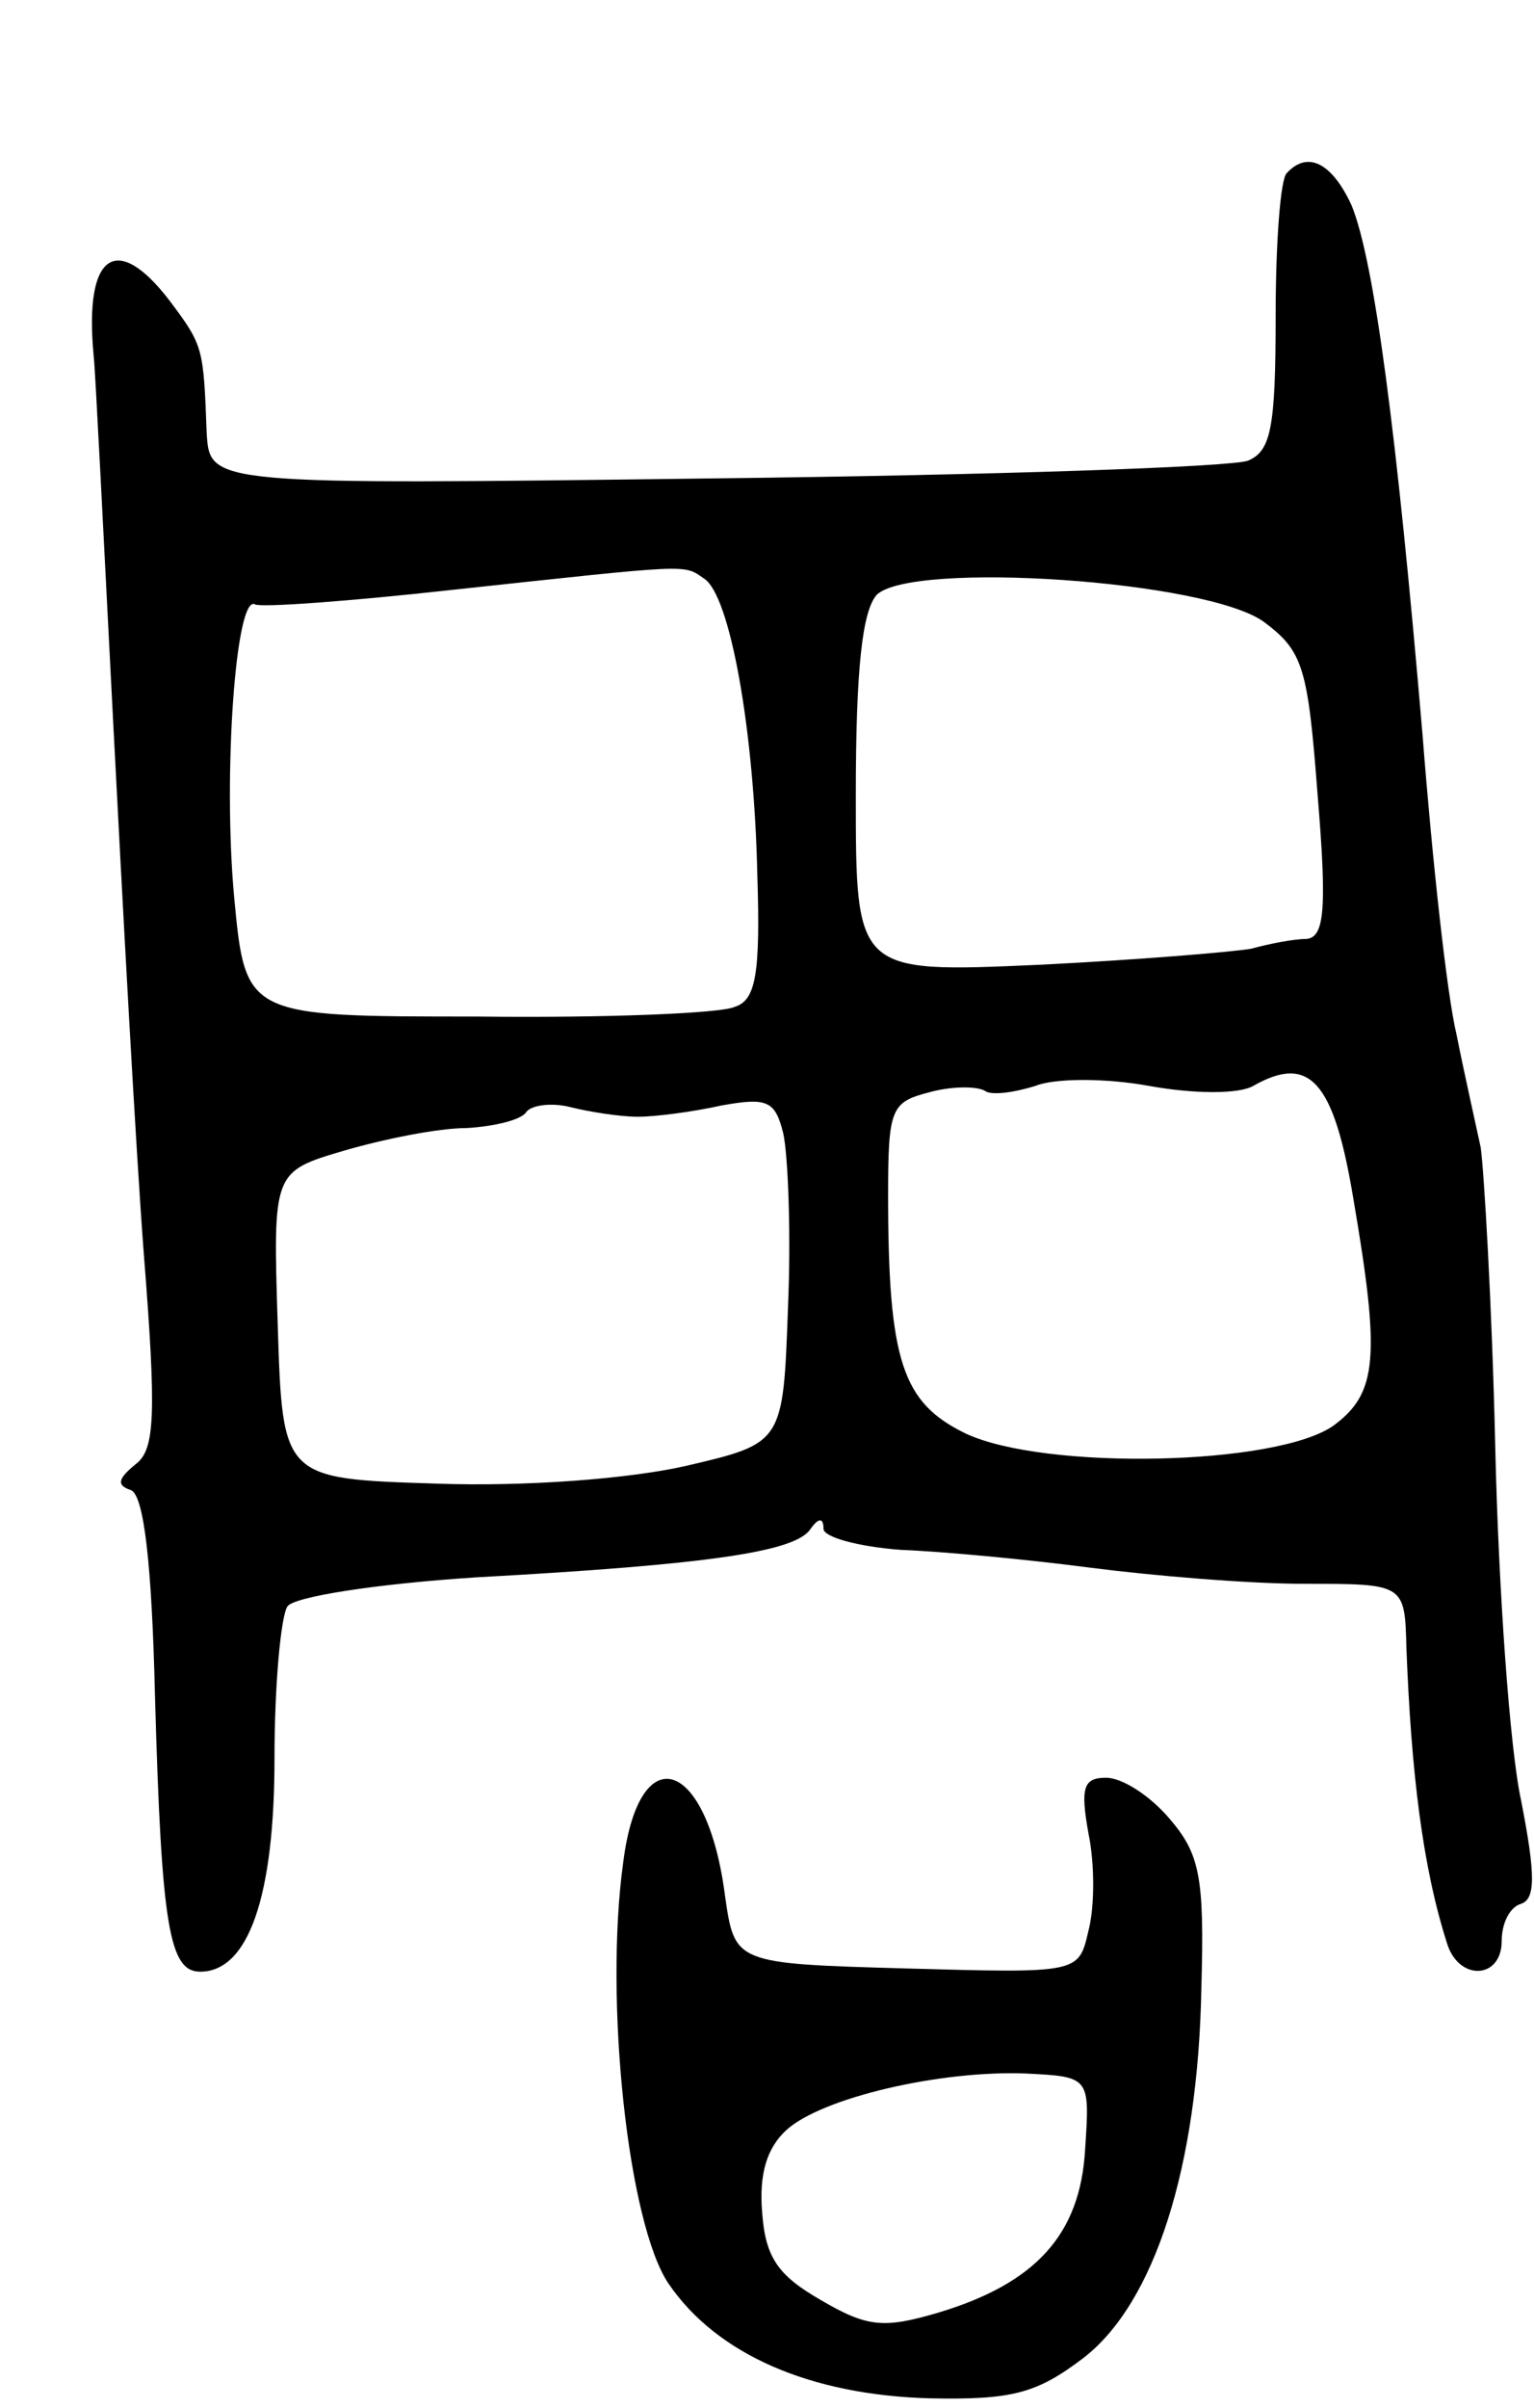 <svg version="1.0" xmlns="http://www.w3.org/2000/svg"
 width="95pt" height="149pt" viewBox="0 0 95 149"
 preserveAspectRatio="xMidYMid meet">
<g transform="translate(0,149) scale(0.1,-0.1)"
fill="#000000" stroke="none">
<path d="M797 1383 c-4 -3 -7 -43 -7 -89 0 -69 -3 -83 -17 -89 -10 -4 -159 -9
-330 -11 -313 -4 -313 -4 -315 28 -2 53 -2 54 -23 82 -33 43 -53 29 -47 -34 1
-8 6 -109 12 -225 6 -116 14 -264 19 -330 8 -101 7 -122 -5 -131 -11 -9 -12
-13 -3 -16 8 -3 13 -44 15 -128 4 -143 9 -170 28 -170 30 0 46 47 46 132 0 46
4 88 8 94 4 6 55 14 117 18 146 8 198 16 207 30 5 7 8 7 8 0 0 -5 21 -11 48
-13 26 -1 79 -6 117 -11 39 -5 98 -10 133 -10 62 0 62 0 63 -40 3 -77 10 -135
25 -182 7 -24 34 -23 34 1 0 11 5 21 12 23 9 3 9 18 0 64 -7 32 -14 131 -16
219 -2 88 -7 171 -9 185 -3 14 -10 45 -15 70 -6 25 -15 108 -21 185 -16 188
-30 294 -44 328 -12 26 -27 34 -40 20z m-361 -251 c16 -10 31 -93 33 -183 2
-62 -1 -78 -14 -82 -8 -4 -80 -7 -160 -6 -143 0 -143 0 -150 74 -7 76 1 188
13 181 4 -2 59 2 122 9 149 16 143 16 156 7z m347 -27 c24 -18 27 -28 33 -107
6 -72 4 -88 -7 -89 -8 0 -23 -3 -34 -6 -11 -2 -71 -7 -132 -10 -113 -5 -113
-5 -113 105 0 78 4 114 13 124 22 21 205 9 240 -17z m-7 -287 c35 20 50 3 62
-69 17 -99 15 -121 -12 -141 -35 -25 -179 -28 -228 -5 -39 19 -48 44 -48 148
0 53 2 57 25 63 14 4 30 4 35 1 4 -3 18 -1 31 3 12 5 44 5 71 0 28 -5 55 -5
64 0z m-381 -19 c11 0 34 3 52 7 28 5 33 3 38 -17 3 -13 5 -62 3 -108 -3 -84
-3 -84 -63 -98 -35 -8 -99 -13 -155 -11 -95 3 -95 3 -98 98 -3 95 -3 95 41
108 24 7 58 14 76 14 17 1 34 5 37 10 3 4 15 6 27 3 12 -3 31 -6 42 -6z"/>
<path d="M386 338 c-12 -86 3 -224 28 -261 30 -44 88 -69 162 -71 51 -1 66 3
95 25 44 34 71 118 73 229 2 69 -1 83 -20 105 -12 14 -29 25 -39 25 -14 0 -16
-6 -11 -34 4 -19 4 -46 0 -61 -6 -26 -6 -26 -113 -23 -106 3 -106 3 -112 45
-11 85 -53 99 -63 21z m286 -178 c-3 -53 -31 -83 -91 -101 -34 -10 -44 -9 -73
8 -26 15 -34 26 -36 54 -2 24 3 40 15 51 22 20 95 37 148 35 40 -2 40 -2 37
-47z"/>
</g>
</svg>
